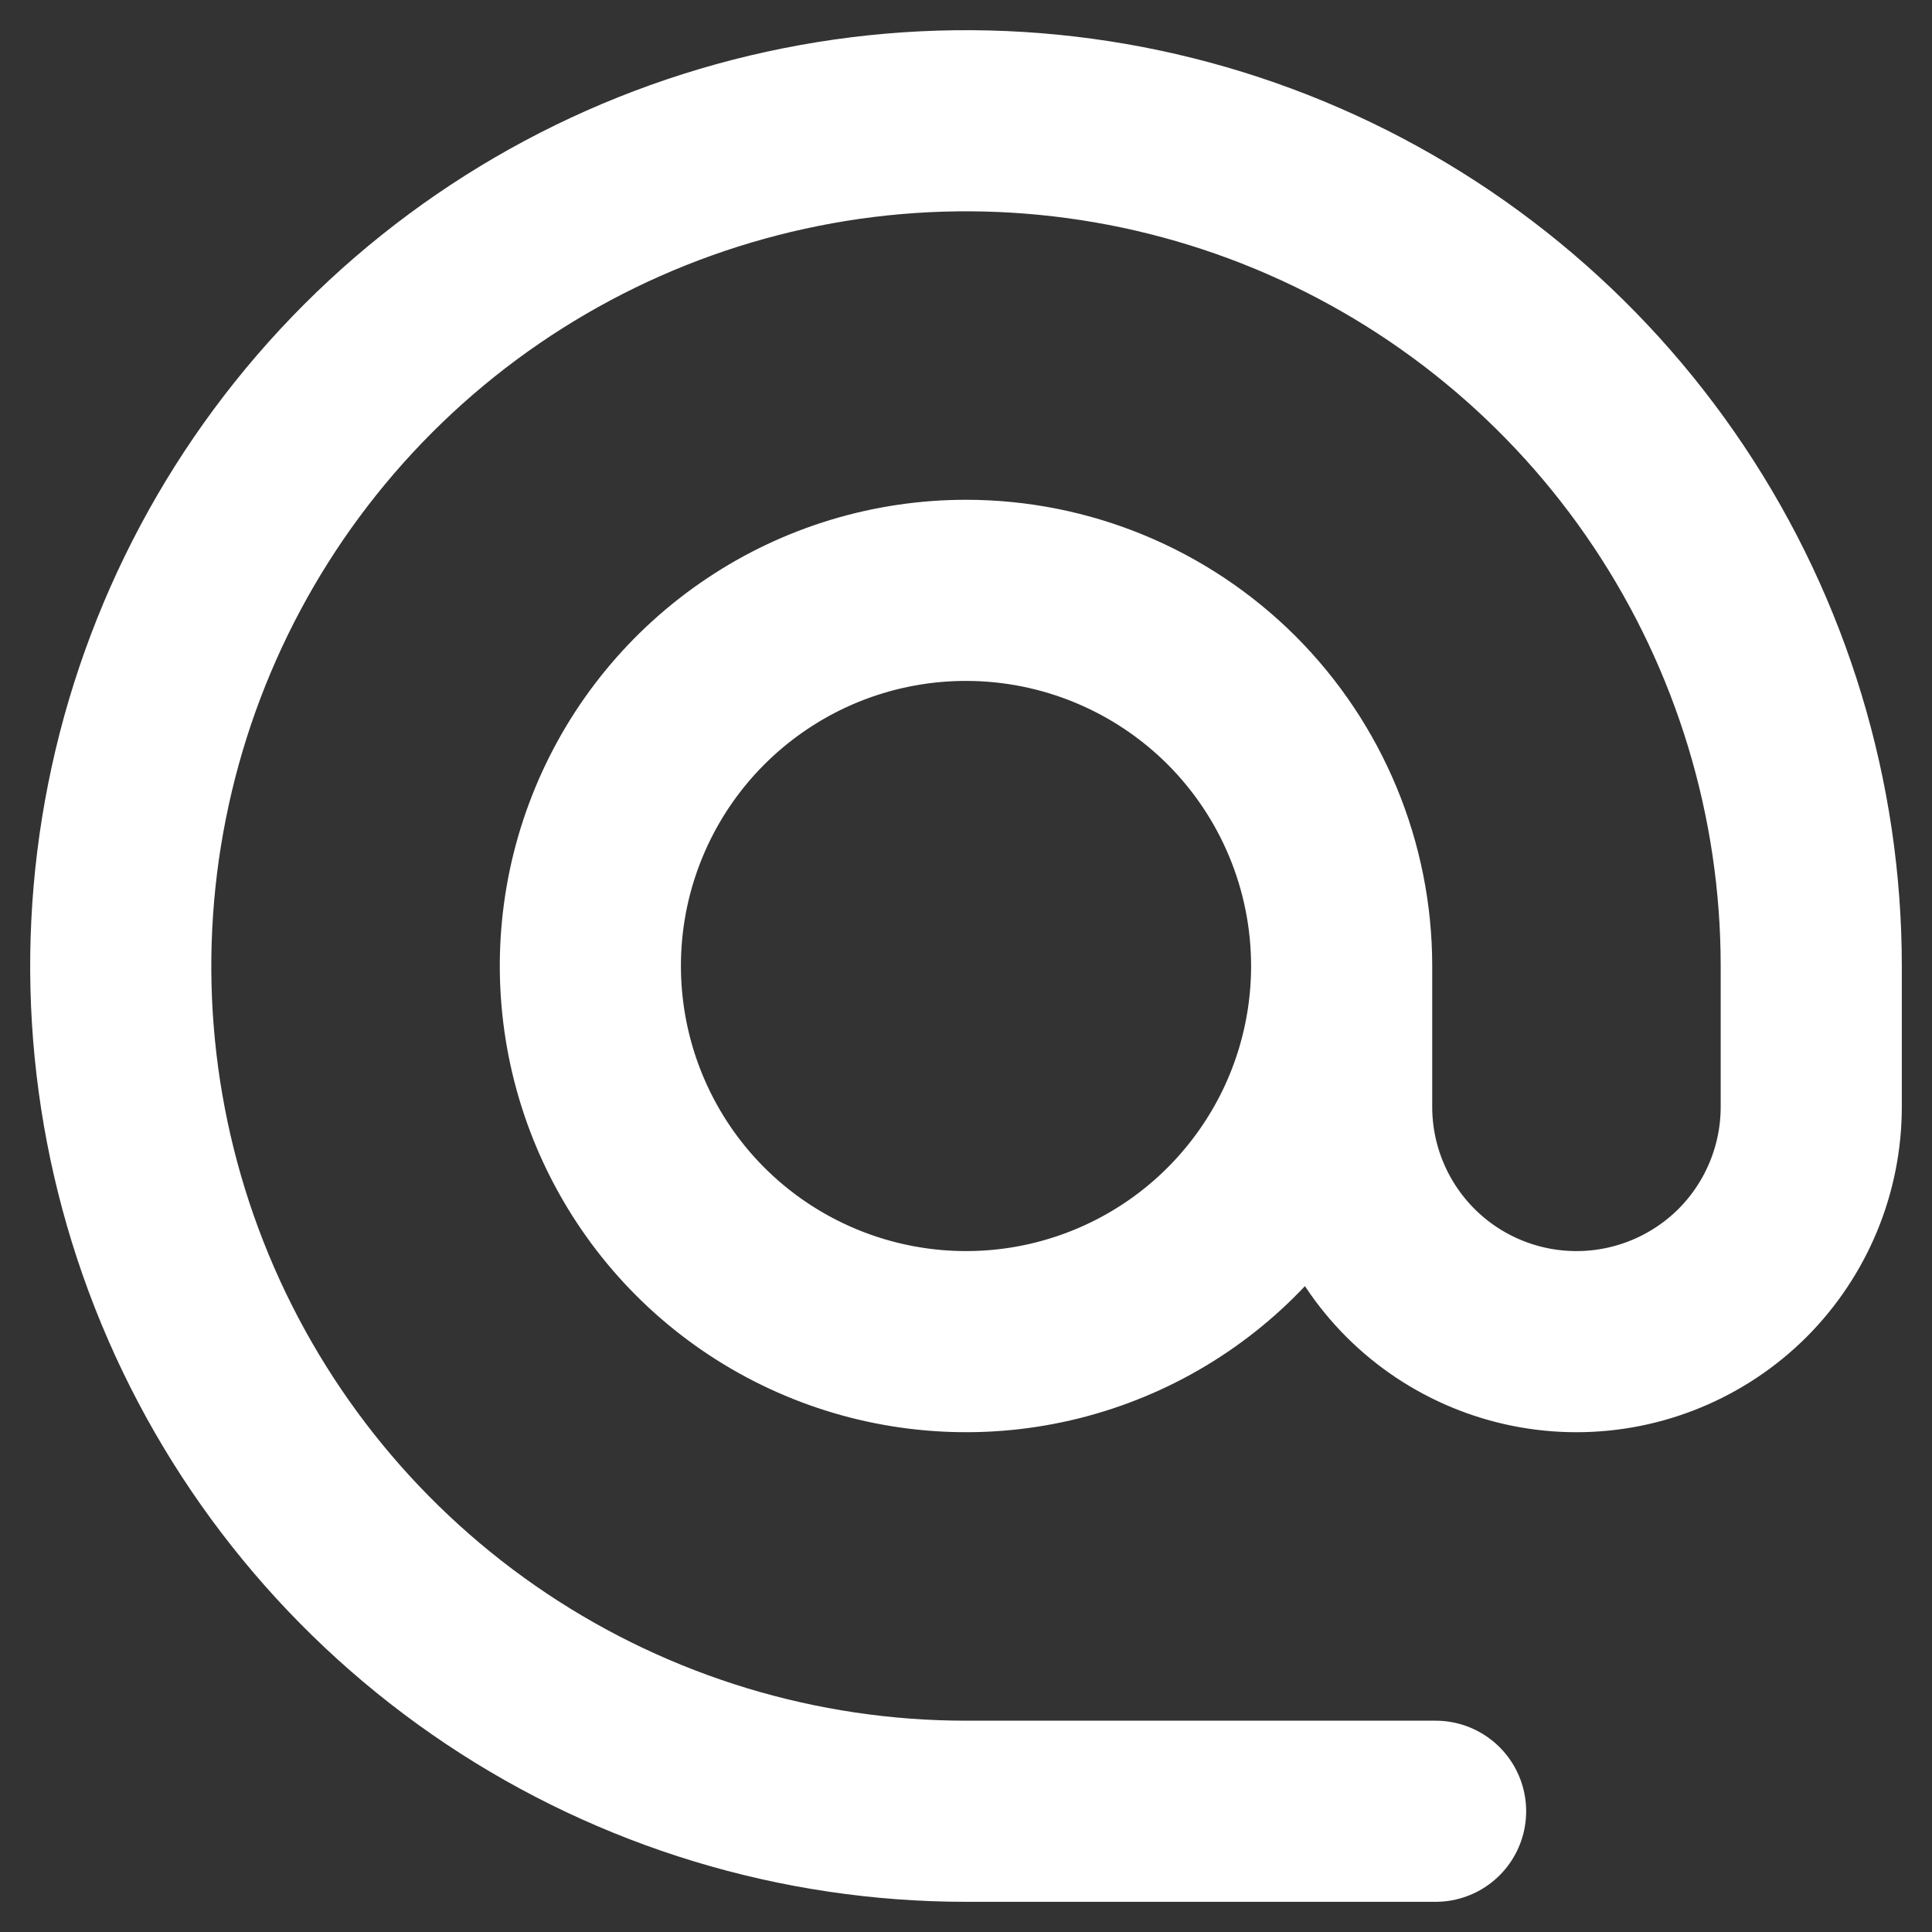 <svg width="16" height="16" viewBox="0 0 16 16" fill="none" xmlns="http://www.w3.org/2000/svg">
<rect x="0" y="0" width="16" height="16" fill="#333333" stroke="none"/>
<path d="M11.889 15H8C6.616 15 5.262 14.589 4.111 13.82C2.96 13.051 2.063 11.958 1.533 10.679C1.003 9.4 0.864 7.992 1.135 6.634C1.405 5.277 2.071 4.029 3.05 3.05C4.029 2.071 5.277 1.405 6.634 1.135C7.992 0.864 9.4 1.003 10.679 1.533C11.958 2.063 13.051 2.96 13.82 4.111C14.589 5.262 15 6.616 15 8V9.167C15 9.682 14.795 10.177 14.431 10.542C14.066 10.906 13.571 11.111 13.056 11.111C12.54 11.111 12.045 10.906 11.681 10.542C11.316 10.177 11.111 9.682 11.111 9.167V8C11.111 7.175 10.783 6.384 10.2 5.8C9.616 5.217 8.825 4.889 8 4.889V4.889C7.385 4.889 6.783 5.071 6.272 5.413C5.76 5.755 5.361 6.241 5.126 6.809C4.89 7.378 4.829 8.003 4.949 8.607C5.069 9.21 5.365 9.765 5.8 10.2C6.235 10.635 6.79 10.931 7.393 11.051C7.997 11.171 8.622 11.11 9.191 10.874C9.759 10.639 10.245 10.24 10.587 9.728C10.929 9.217 11.111 8.615 11.111 8" stroke="white" stroke-width="1.5" stroke-linecap="round" stroke-linejoin="round"/>
</svg>
